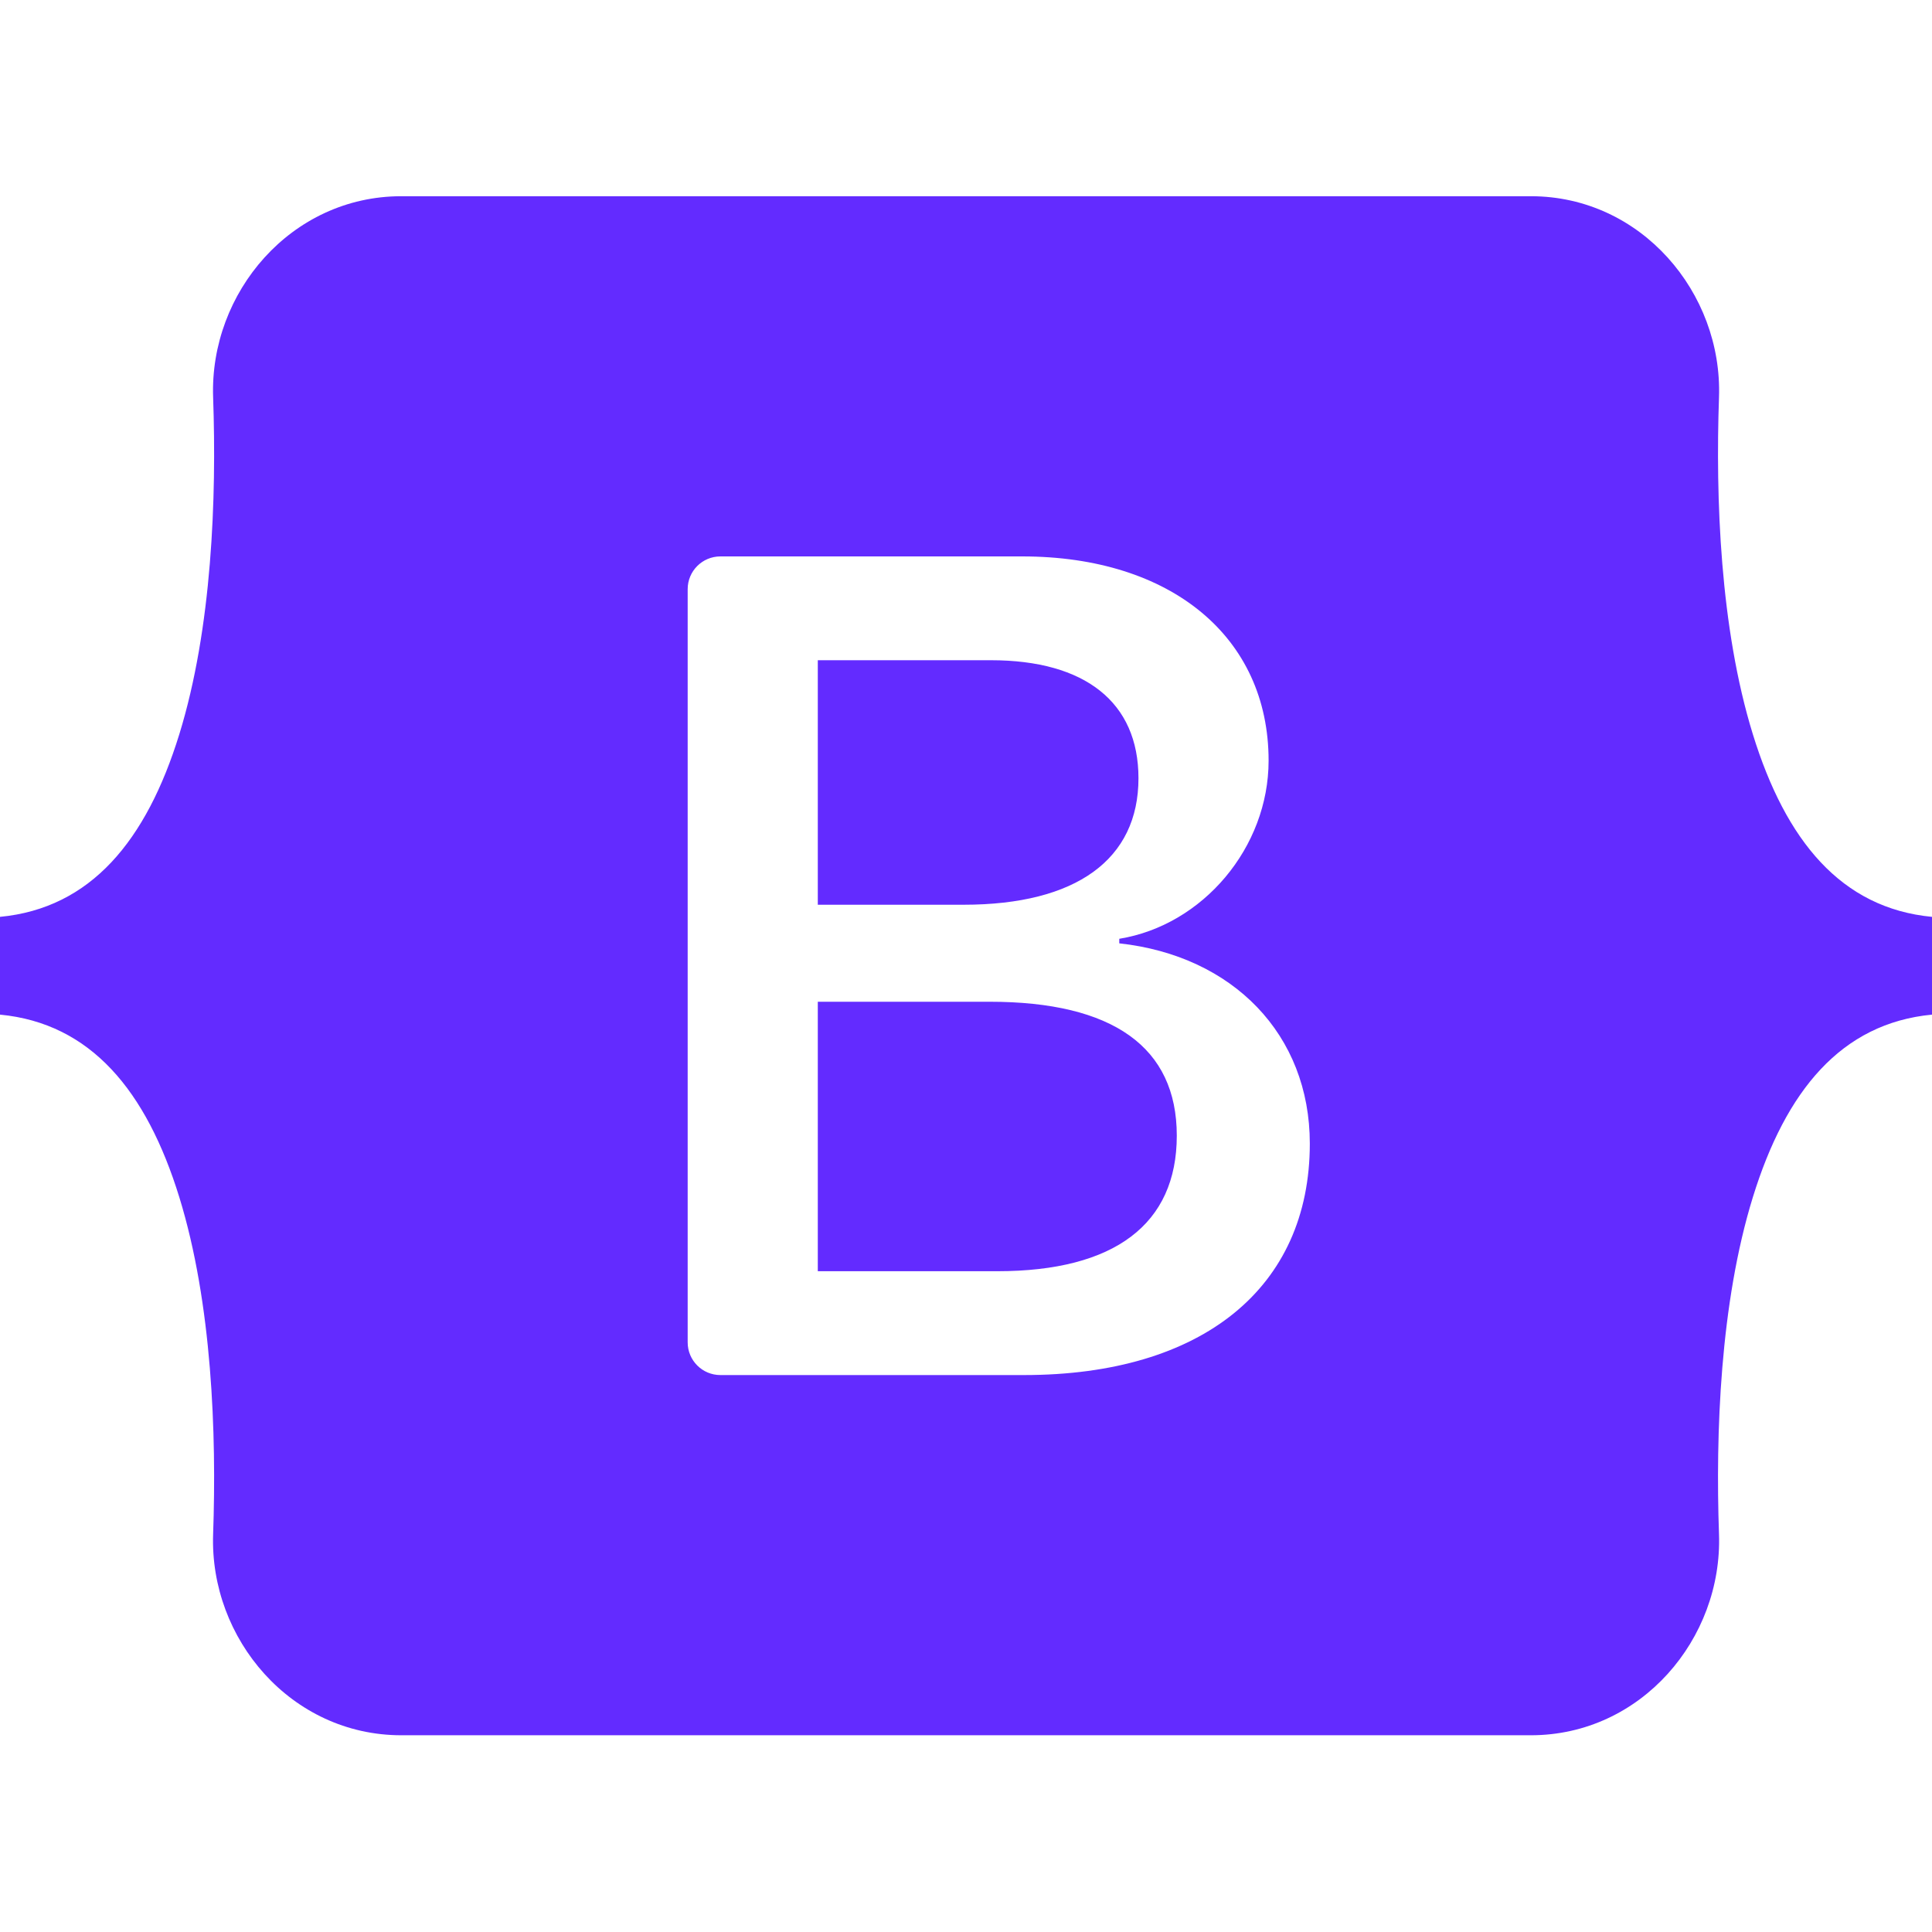 <svg width="48" height="48" viewBox="0 0 48 48" fill="none" xmlns="http://www.w3.org/2000/svg">
<path d="M9.97 4.875C7.231 4.875 5.204 7.272 5.295 9.872C5.382 12.37 5.269 15.604 4.455 18.242C3.638 20.888 2.256 22.564 0 22.779V25.208C2.256 25.424 3.638 27.099 4.455 29.745C5.269 32.383 5.382 35.618 5.295 38.115C5.204 40.715 7.231 43.112 9.97 43.112H38.034C40.773 43.112 42.799 40.715 42.708 38.115C42.621 35.618 42.734 32.383 43.549 29.745C44.366 27.099 45.744 25.424 48 25.208V22.779C45.744 22.564 44.366 20.888 43.549 18.242C42.734 15.605 42.621 12.37 42.708 9.872C42.799 7.273 40.773 4.875 38.034 4.875H9.969H9.97ZM32.542 28.413C32.542 31.992 29.872 34.163 25.441 34.163H17.898C17.449 34.163 17.085 33.799 17.085 33.35V14.638C17.085 14.188 17.449 13.824 17.898 13.824H25.398C29.093 13.824 31.518 15.825 31.518 18.898C31.518 21.055 29.887 22.986 27.808 23.324V23.437C30.637 23.747 32.542 25.706 32.542 28.413ZM24.619 16.403H20.318V22.478H23.94C26.741 22.478 28.285 21.35 28.285 19.335C28.285 17.446 26.957 16.403 24.619 16.403ZM20.318 24.889V31.583H24.777C27.692 31.583 29.237 30.413 29.237 28.215C29.237 26.016 27.649 24.888 24.589 24.888H20.318V24.889Z" fill="#632BFF"/>
</svg>
